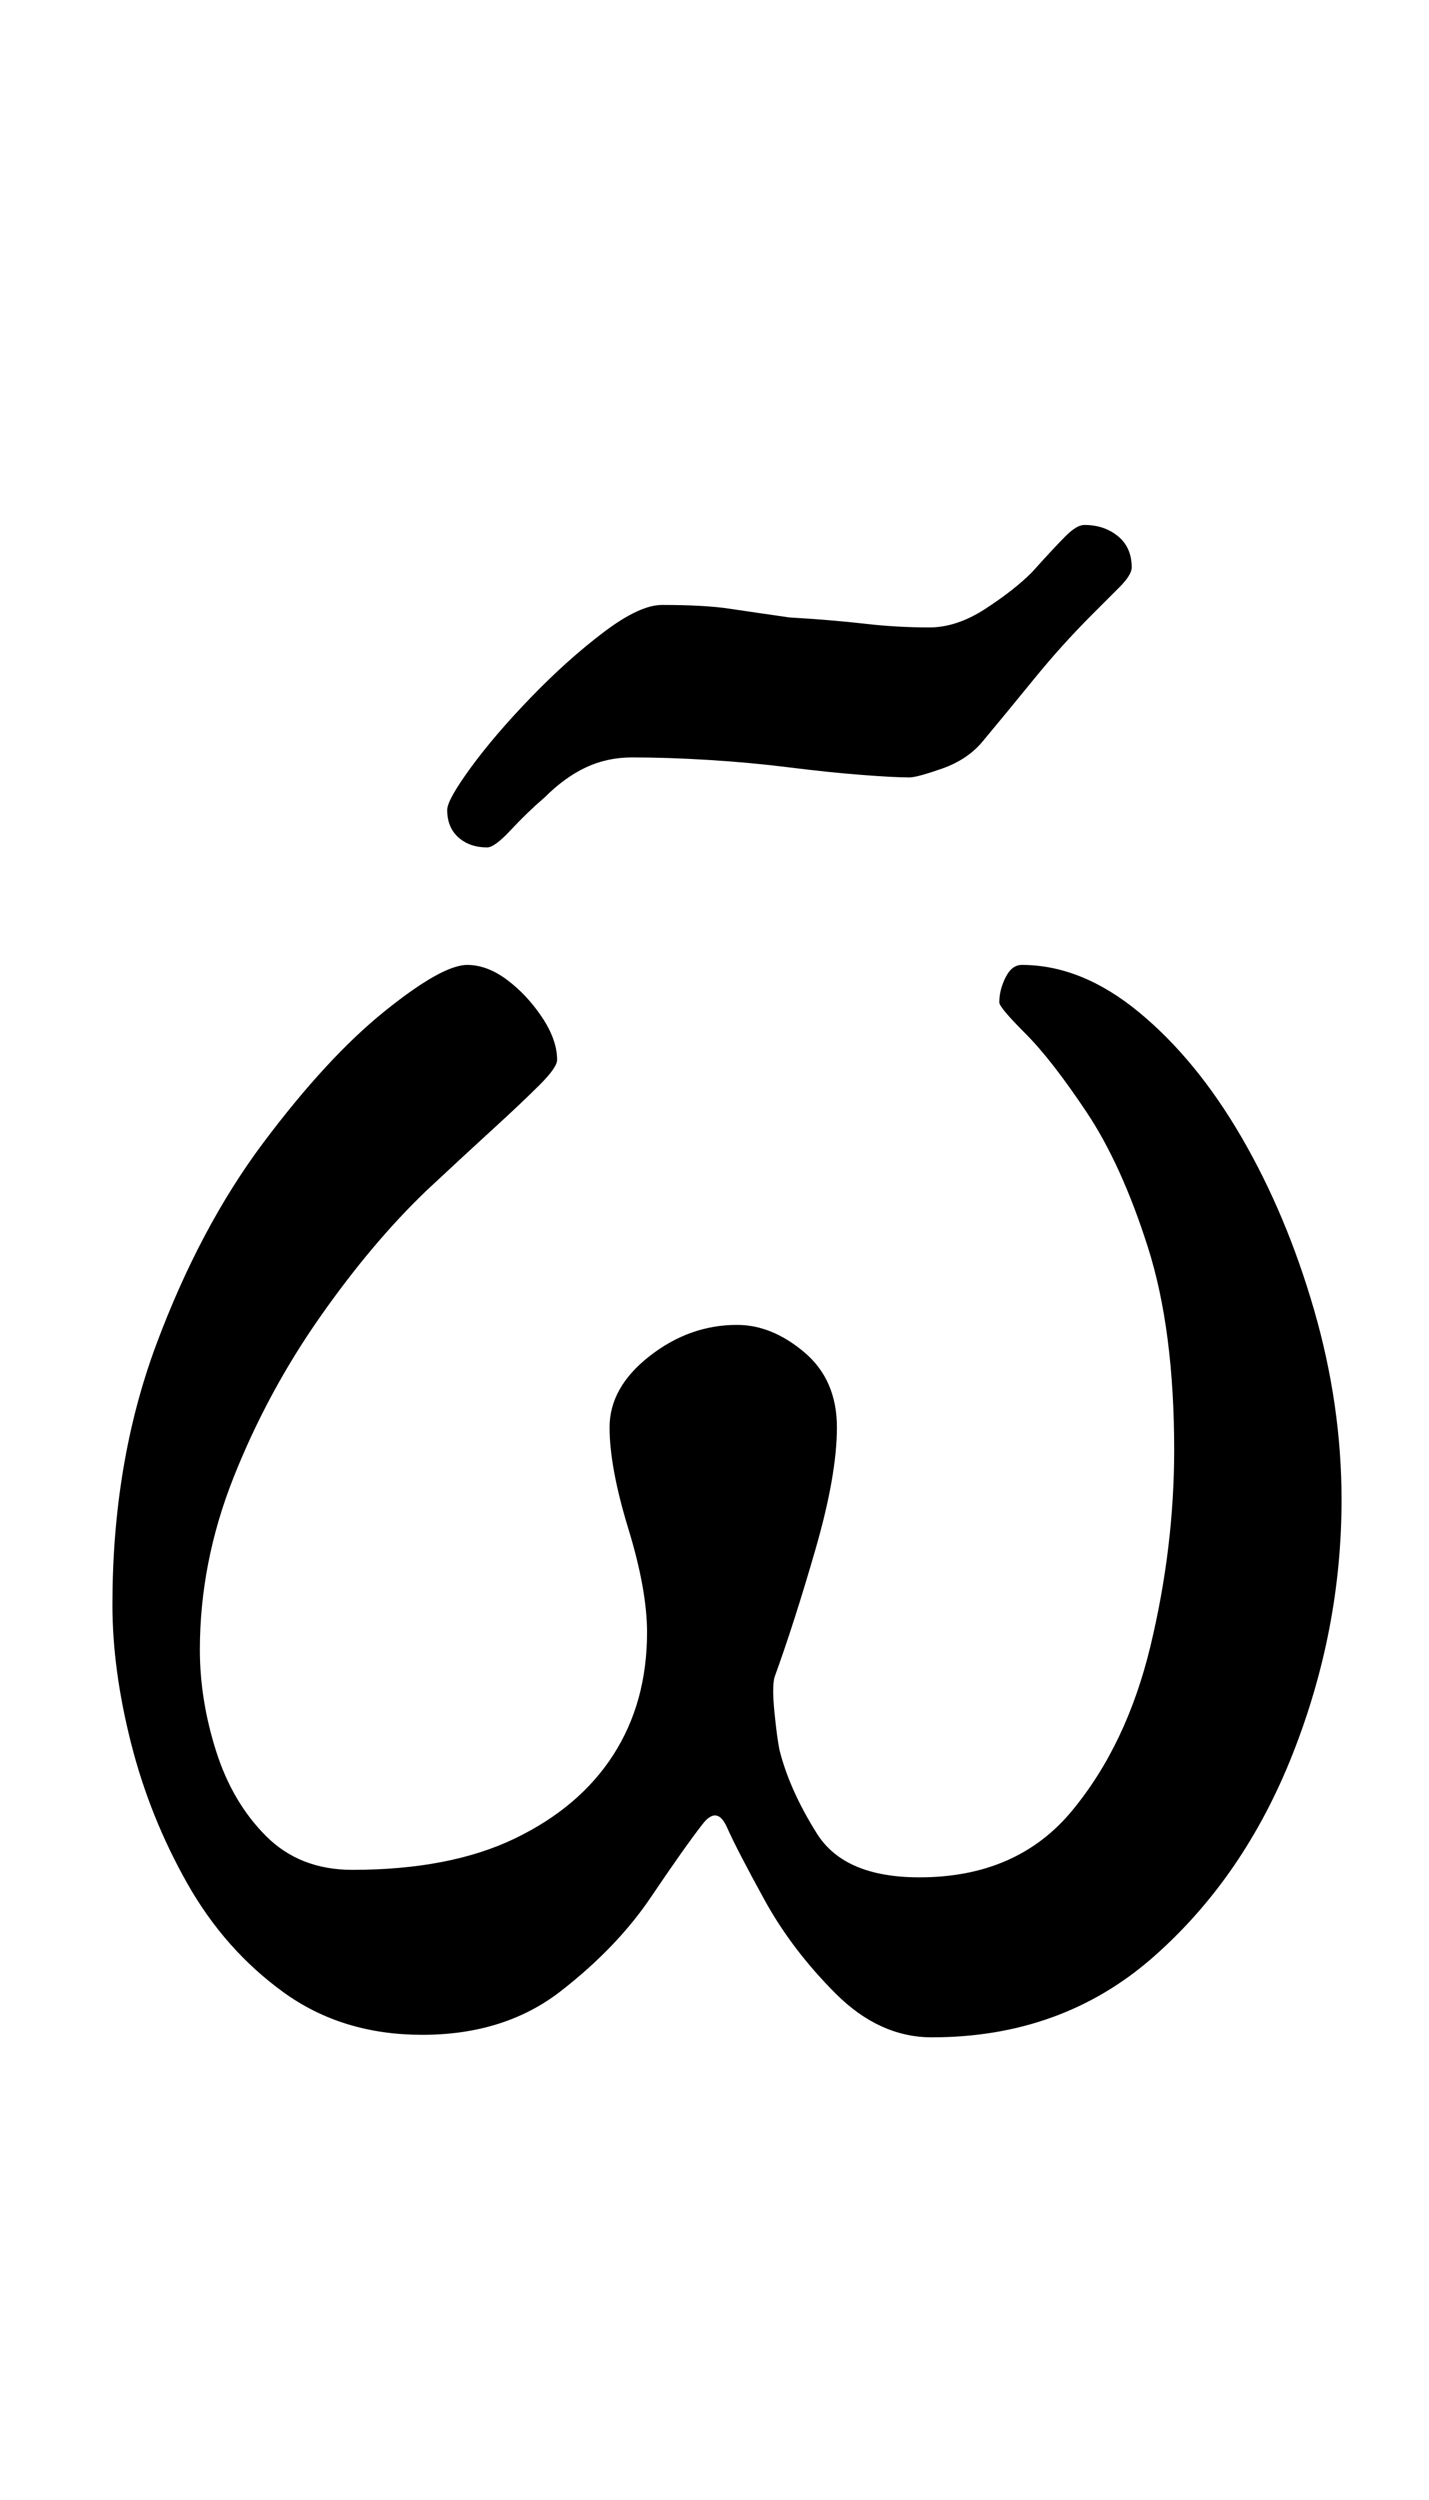 <?xml version="1.0" standalone="no"?>
<!DOCTYPE svg PUBLIC "-//W3C//DTD SVG 1.1//EN" "http://www.w3.org/Graphics/SVG/1.1/DTD/svg11.dtd" >
<svg xmlns="http://www.w3.org/2000/svg" xmlns:xlink="http://www.w3.org/1999/xlink" version="1.1" viewBox="-10 0 572 1000">
  <g transform="matrix(1 0 0 -1 0 800)">
   <path fill="currentColor"
d="M159 -14q-32 0 -55.5 17t-38.5 43.5t-22.5 56t-7.5 55.5q0 57 17.5 104t43 81t48.5 52.5t33 18.5q8 0 16 -6t14 -15t6 -17q0 -3 -7 -10t-18.5 -17.5t-26.5 -24.5q-22 -21 -43 -51t-34.5 -64t-13.5 -69q0 -20 6.5 -40.5t20 -34t34.5 -13.5q39 0 65 12.5t39.5 33.5t13.5 49
q0 17 -7.5 41.5t-7.5 40.5t16 28.5t35 12.5q14 0 27 -11t13 -30t-8.5 -48.5t-16.5 -51.5q-1 -4 0 -14t2 -15q4 -16 15 -33.5t41 -17.5q39 0 61 26.5t31.5 66t9.5 78.5q0 48 -10.5 81t-24.5 54t-24.5 31.5t-10.5 12.5q0 5 2.5 10t6.5 5q24 0 47 -19t41 -50t29 -69t11 -76
q0 -52 -19.5 -101.5t-56 -81.5t-88.5 -32q-21 0 -38.5 17.5t-28.5 37.5t-15 29t-10 1q-7 -9 -20.5 -29t-36 -37.5t-55.5 -17.5zM185 461q-7 0 -11.5 4t-4.5 11q0 4 9.5 17t24 28t29 26t23.5 11q17 0 27 -1.5t24 -3.5q17 -1 30 -2.5t26 -1.5q11 0 22.5 7.5t18.5 14.5
q9 10 13.5 14.5t7.5 4.5q8 0 13.5 -4.5t5.5 -12.5q0 -3 -5 -8l-11 -11q-12 -12 -23 -25.5t-21 -25.5q-6 -7 -16 -10.5t-13 -3.5q-6 0 -19 1t-29 3t-32.5 3t-30.5 1q-10 0 -18.5 -4t-16.5 -12q-7 -6 -13.5 -13t-9.5 -7z" />
  </g>

</svg>
